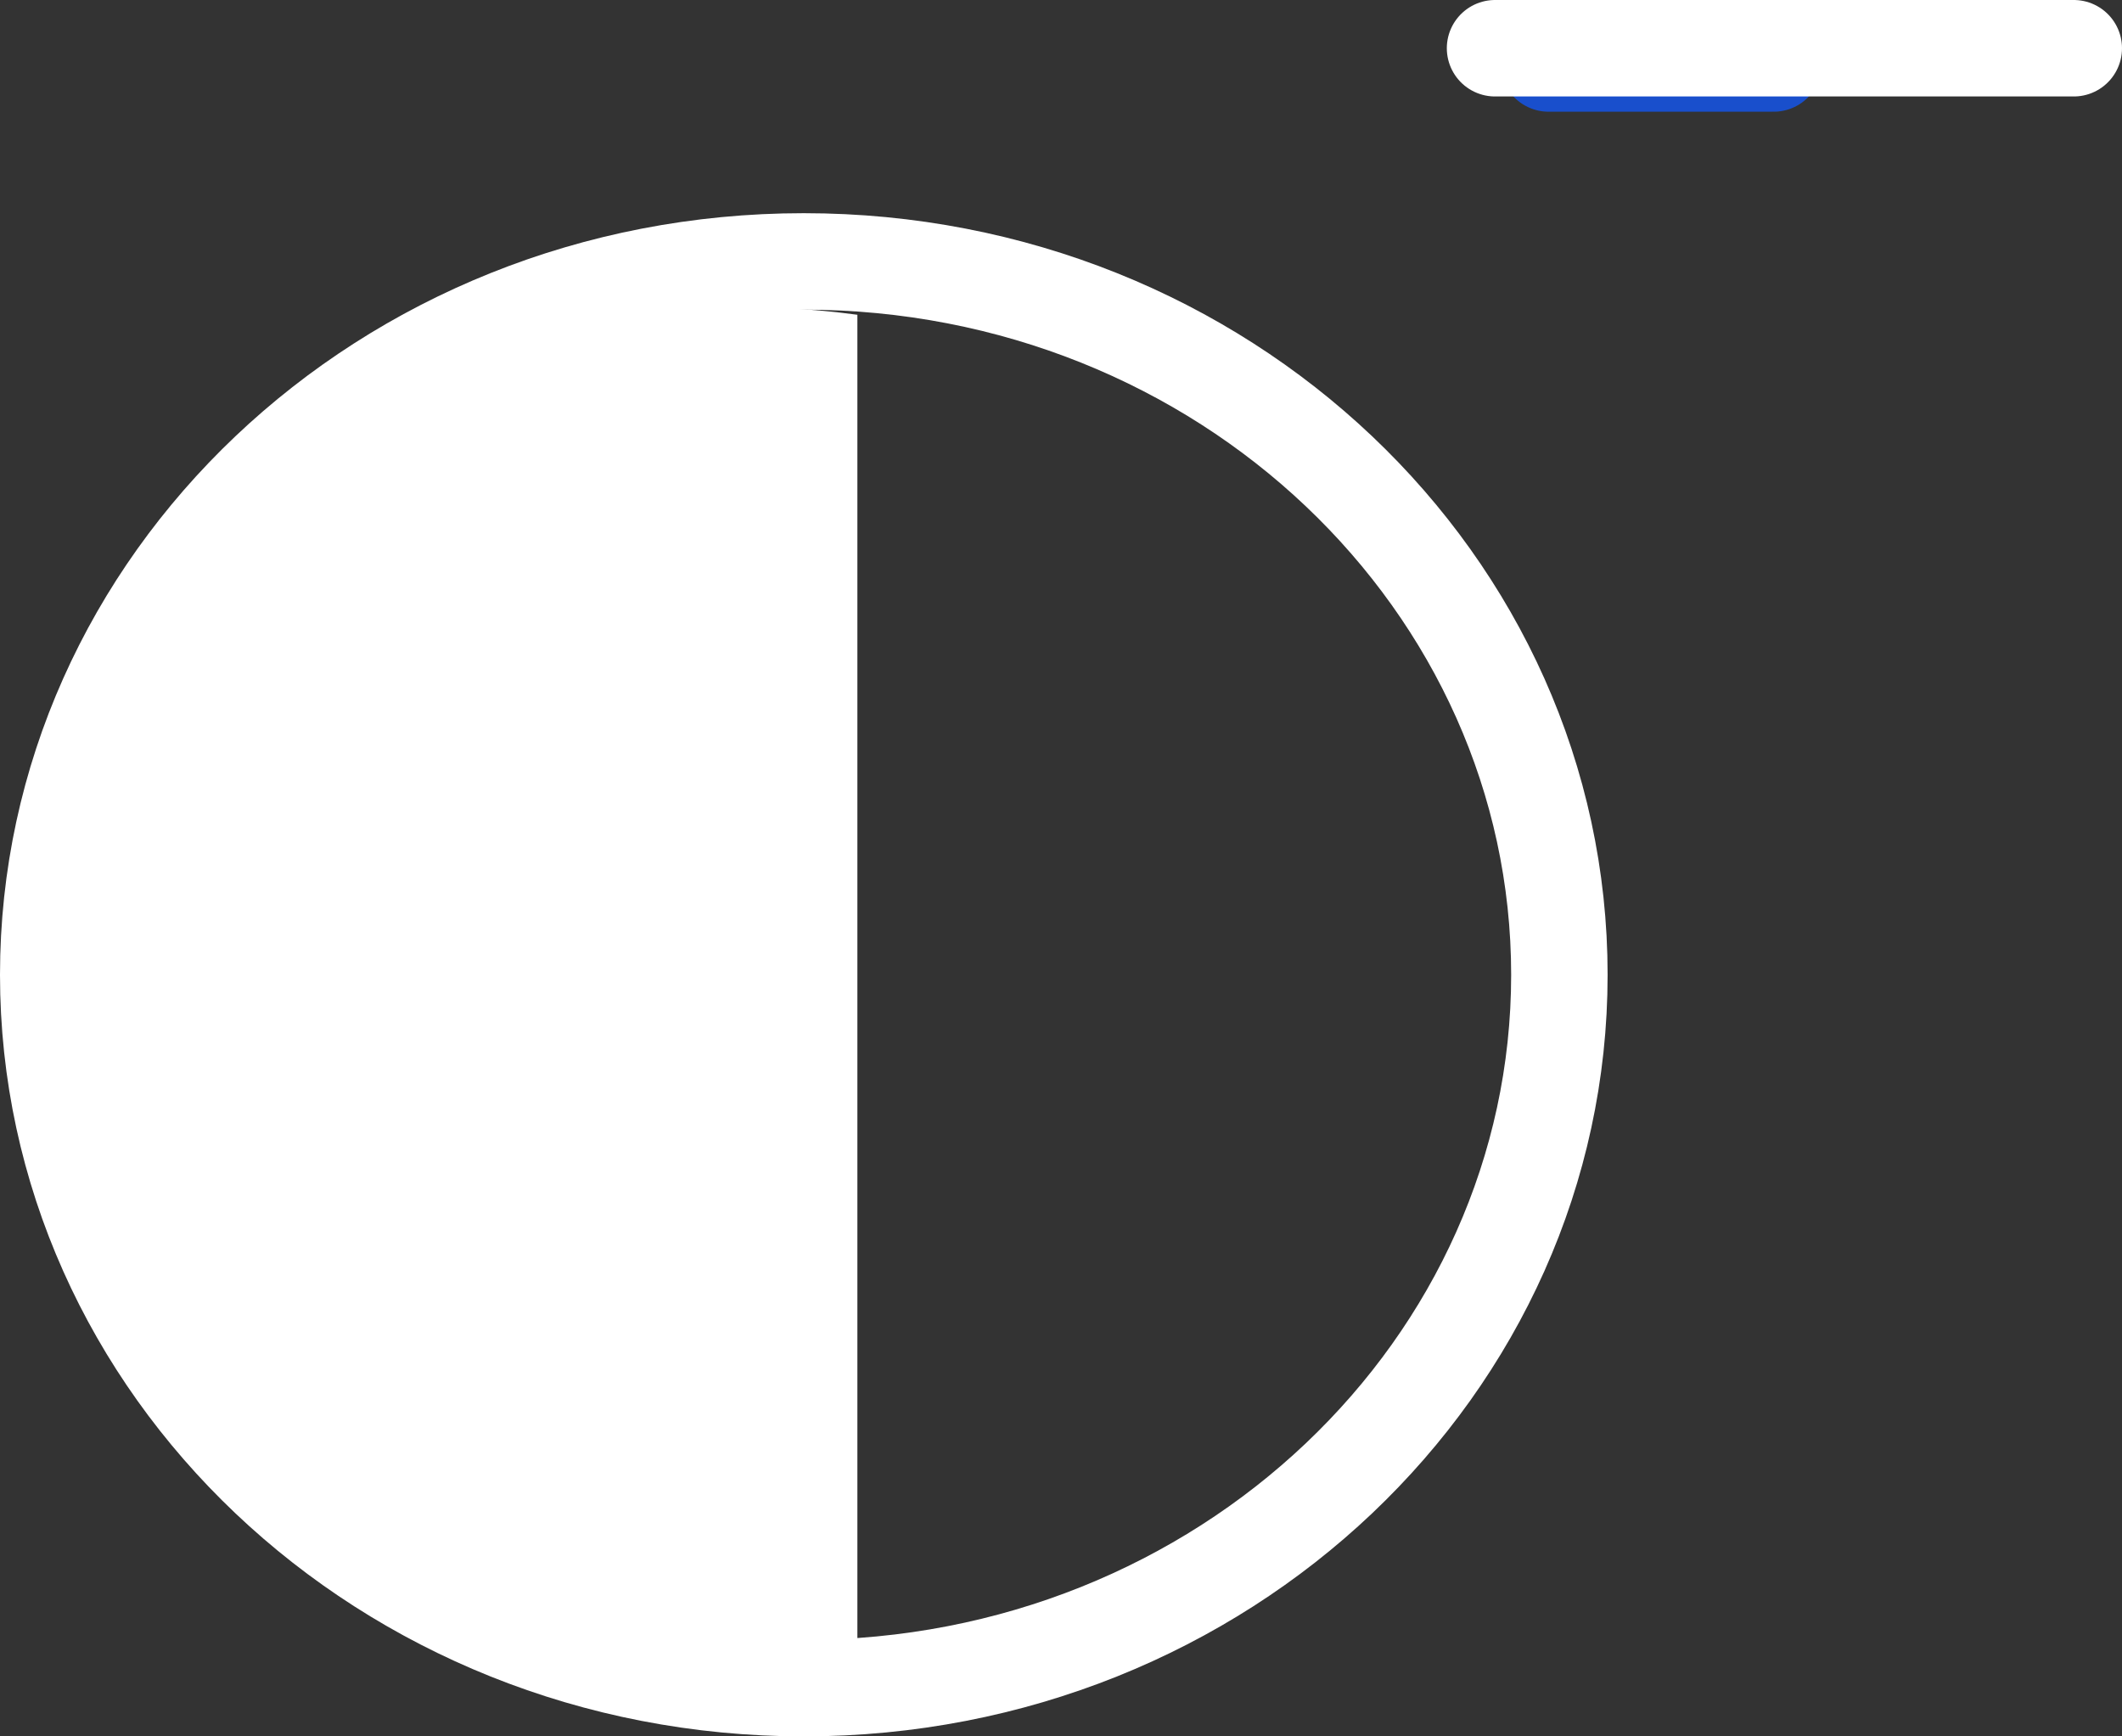 <svg width="22" height="18" viewBox="0 0 22 18" fill="none" xmlns="http://www.w3.org/2000/svg">
<rect x="0" y="0" width="22" height="18" fill="#333333" stroke="none"/>
<path d="M8.889 17.474V3.263C5 2.737 0.556 4.842 0.556 9.579C1.111 14.842 2.778 17.474 8.889 17.474Z" fill="white"/>
<path d="M16.167 10.105C16.167 14.164 12.685 17.5 8.333 17.5C3.981 17.5 0.5 14.164 0.5 10.105C0.5 6.046 3.981 2.71 8.333 2.71C12.685 2.71 16.167 6.046 16.167 10.105Z" stroke="white"/>
<line x1="16.055" y1="0.658" x2="18.389" y2="0.658" stroke="#194FCC" stroke-linecap="round"/>
<line x1="15.5" y1="0.5" x2="21.5" y2="0.5" stroke="white" stroke-linecap="round"/>
</svg>
